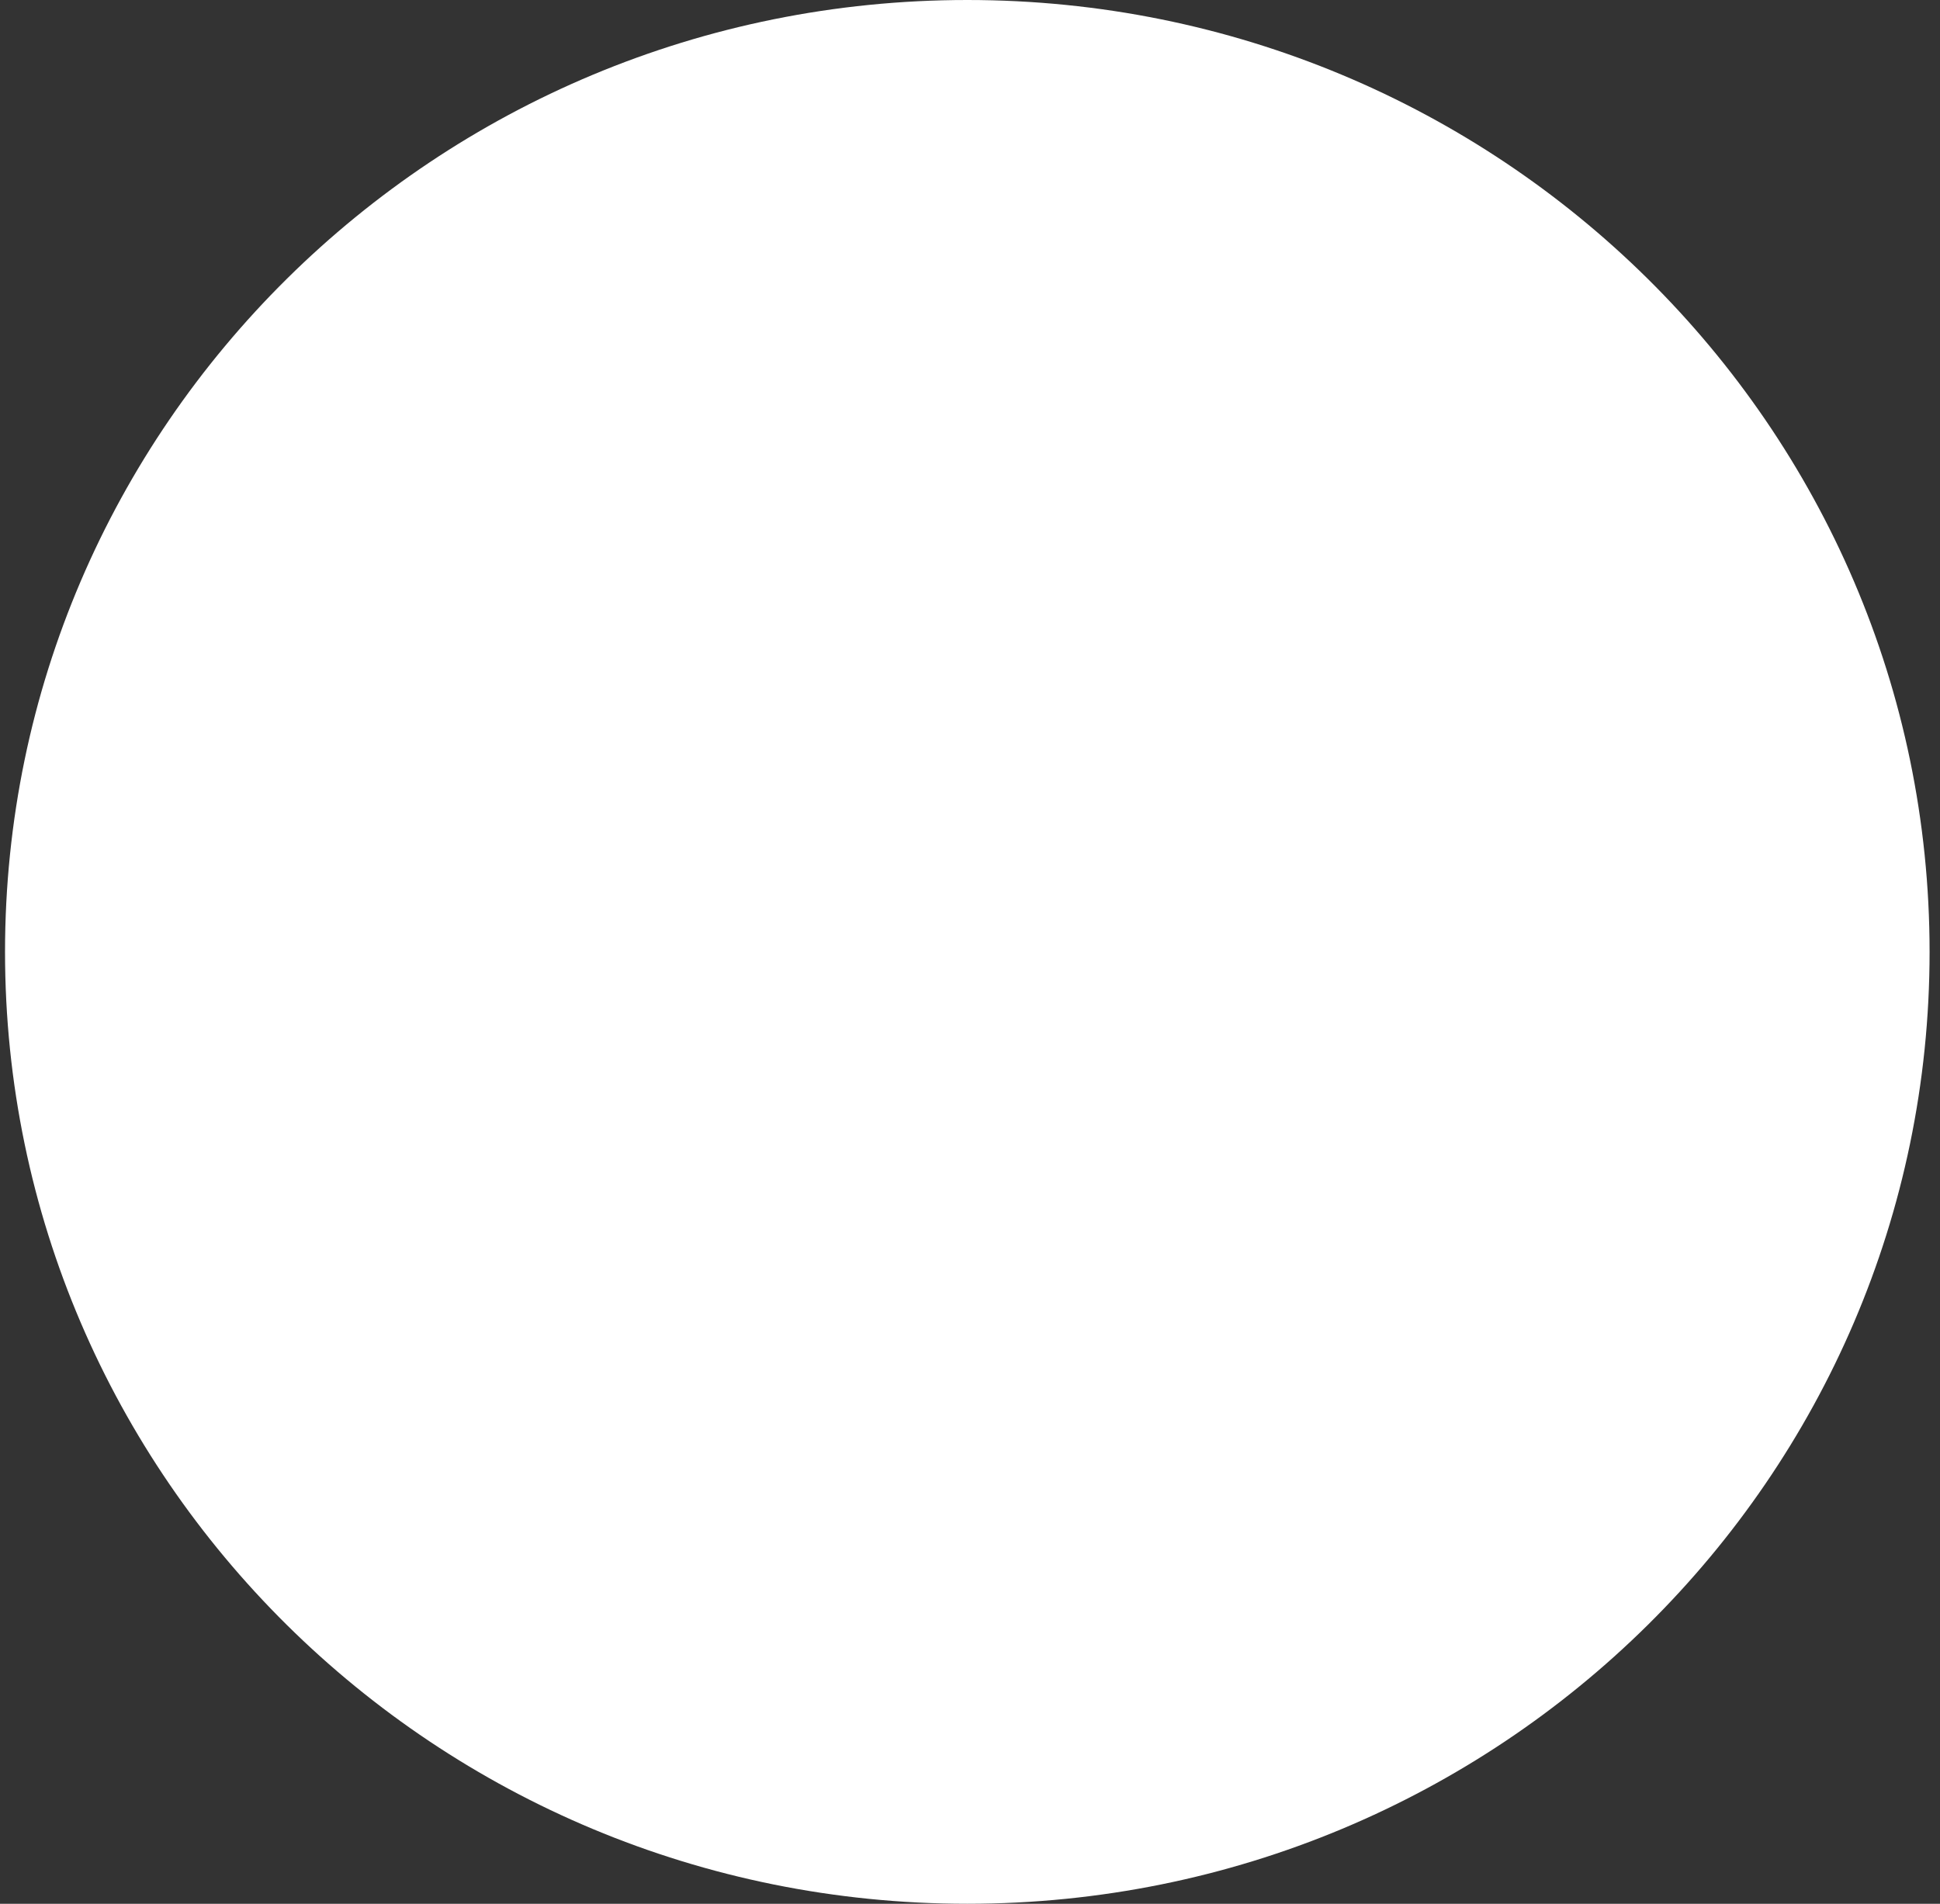 <svg width="54" height="53" viewBox="0 0 54 53" fill="none" xmlns="http://www.w3.org/2000/svg">
<rect x="0" y="0" width="54" height="53" fill="#333333" stroke="none"/>
<path d="M53.71 26.5C53.71 41.136 41.718 53 26.925 53C12.132 53 0.14 41.136 0.14 26.5C0.14 11.864 12.132 0 26.925 0C41.718 0 53.71 11.864 53.71 26.5Z" fill="white"/>
</svg>
